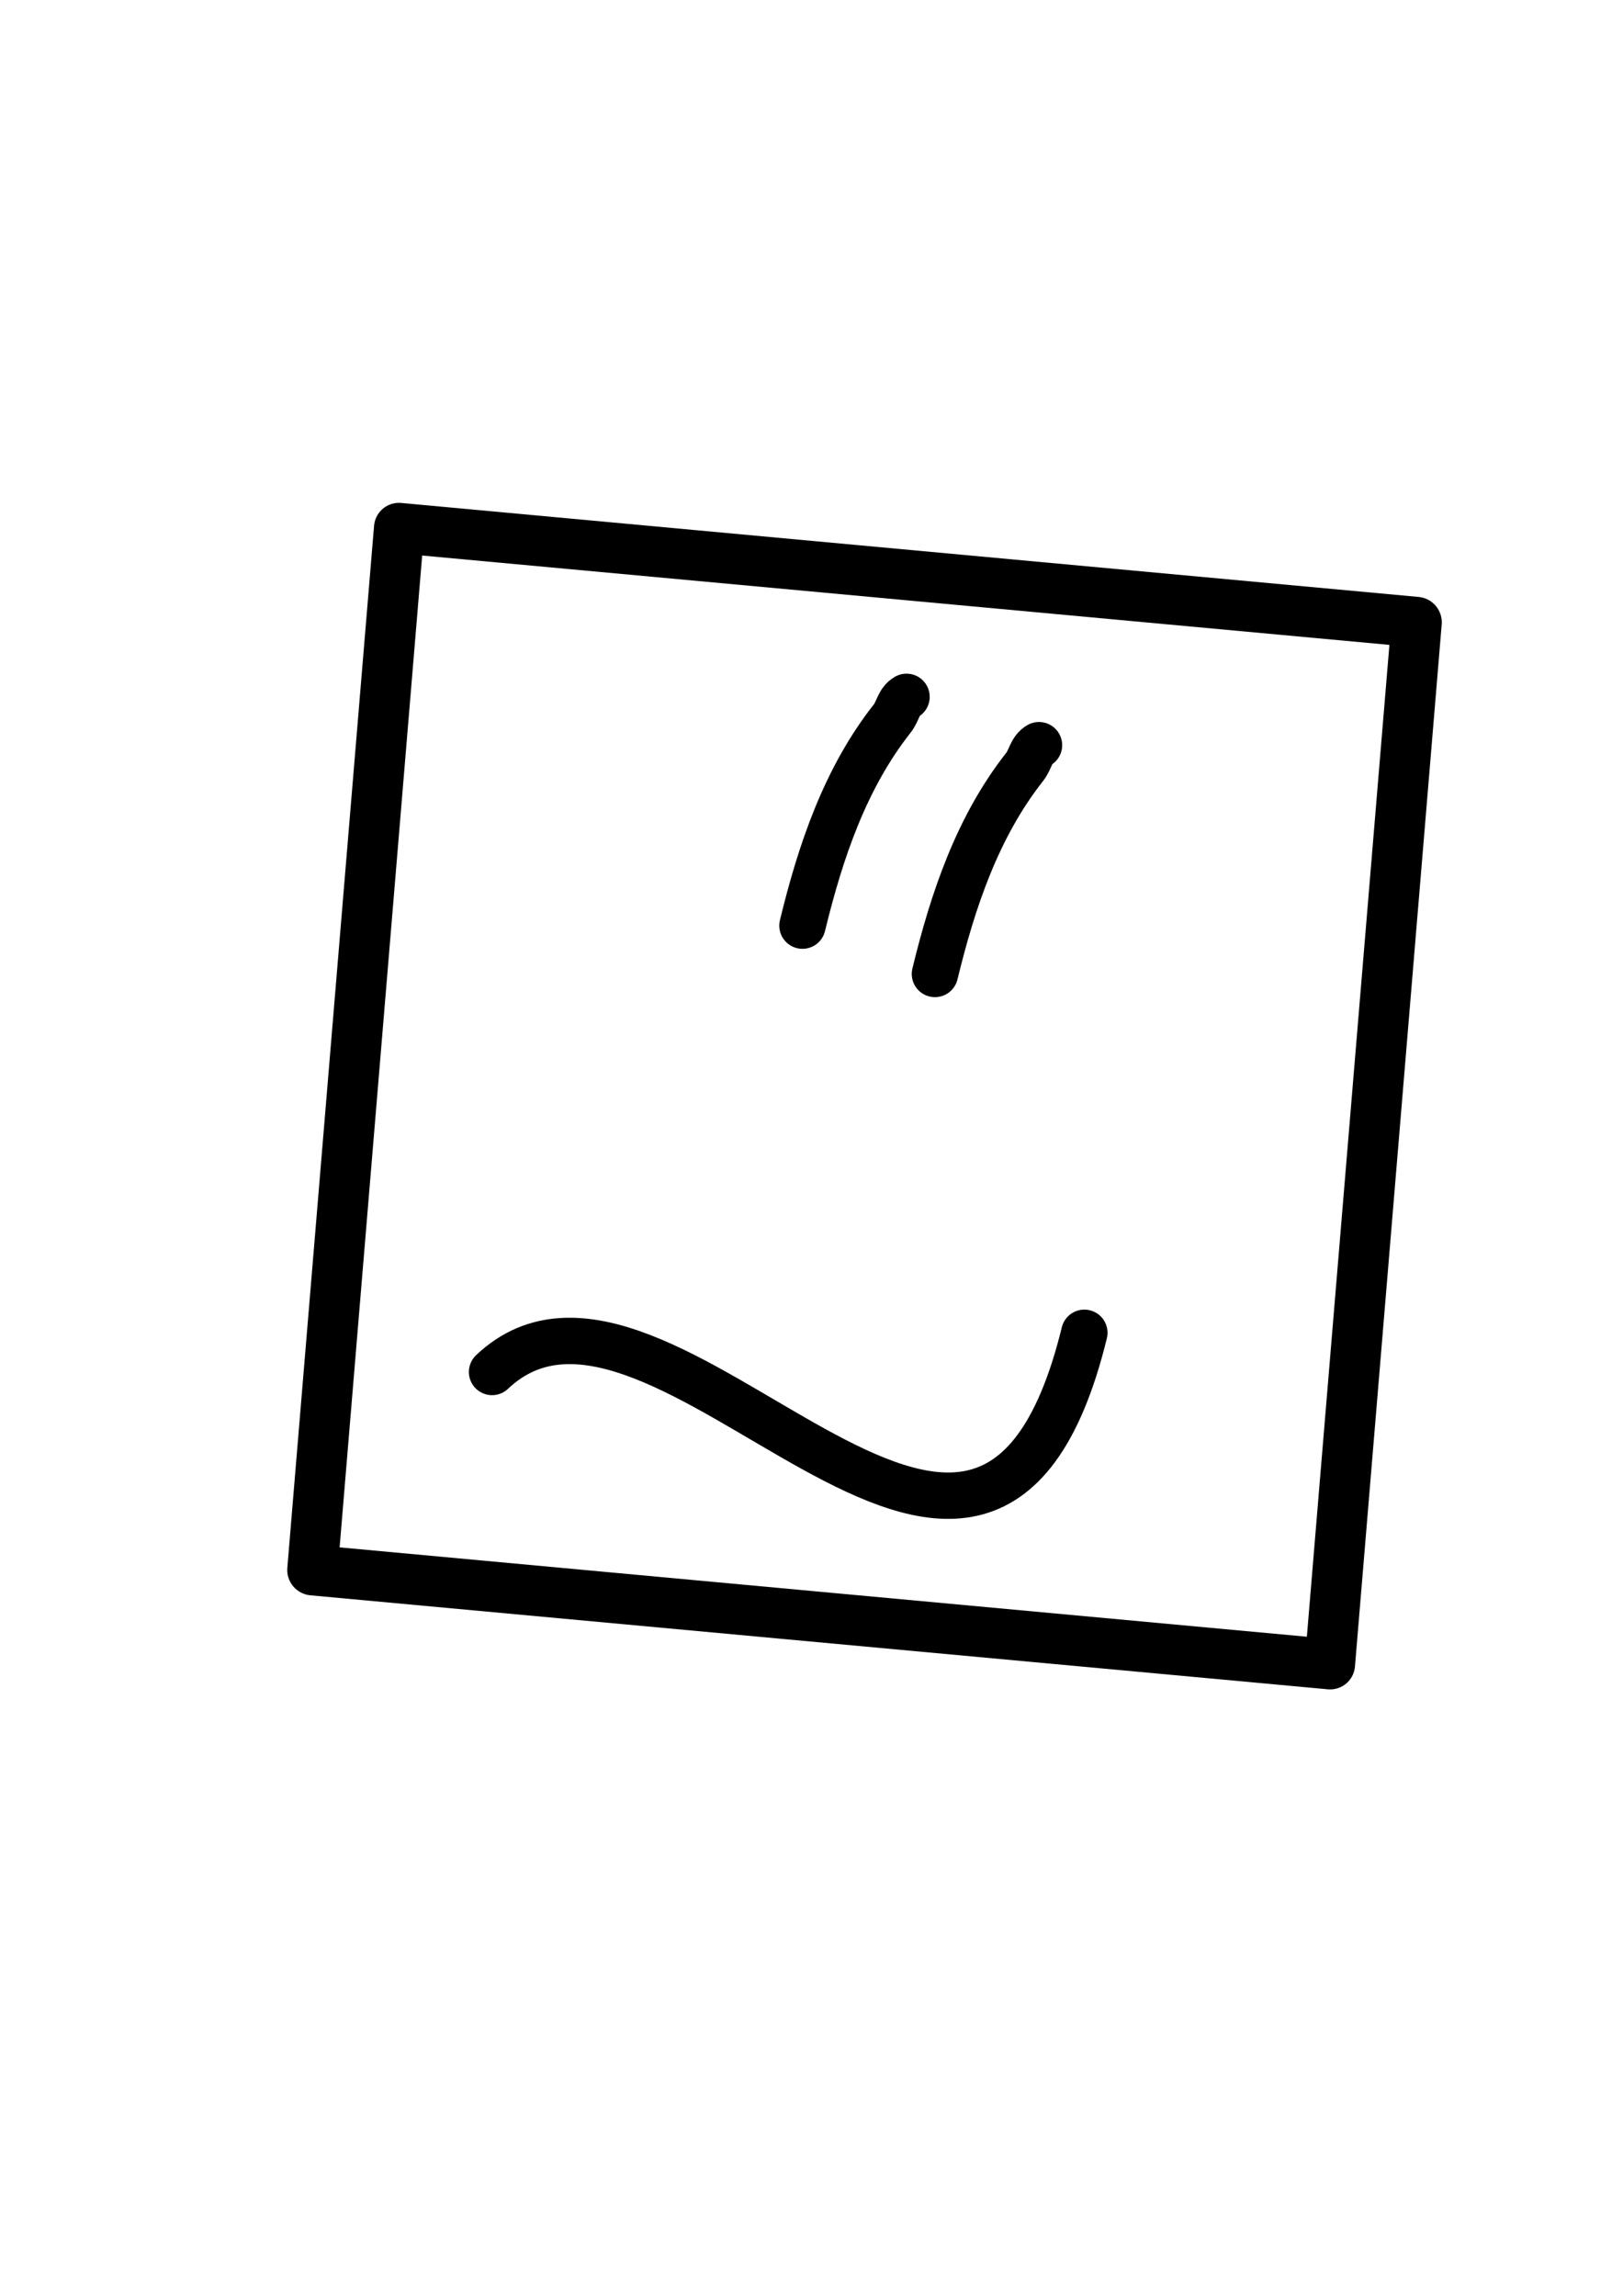 <?xml version="1.0" encoding="UTF-8" standalone="no"?>
<svg
   xmlns:dc="http://purl.org/dc/elements/1.1/"
   xmlns:cc="http://creativecommons.org/ns#"
   xmlns:rdf="http://www.w3.org/1999/02/22-rdf-syntax-ns#"
   xmlns:svg="http://www.w3.org/2000/svg"
   xmlns="http://www.w3.org/2000/svg"
   xmlns:sodipodi="http://sodipodi.sourceforge.net/DTD/sodipodi-0.dtd"
   xmlns:inkscape="http://www.inkscape.org/namespaces/inkscape"
   sodipodi:docname="tmb.svg"
   inkscape:version="1.0 (4035a4fb49, 2020-05-01)"
   id="svg8"
   version="1.1"
   viewBox="0 0 210 297"
   height="297mm"
   width="210mm">
  <defs
     id="defs2" />
  <sodipodi:namedview
     inkscape:window-maximized="0"
     inkscape:window-y="593"
     inkscape:window-x="1146"
     inkscape:window-height="1205"
     inkscape:window-width="1530"
     showgrid="false"
     inkscape:document-rotation="0"
     inkscape:current-layer="layer1"
     inkscape:document-units="mm"
     inkscape:cy="560"
     inkscape:cx="-164.28571"
     inkscape:zoom="0.35"
     inkscape:pageshadow="2"
     inkscape:pageopacity="0.0"
     borderopacity="1.0"
     bordercolor="#666666"
     pagecolor="#ffffff"
     id="base" />
  <g
     id="layer1"
     inkscape:groupmode="layer"
     inkscape:label="Layer 1">
    <rect
       transform="matrix(0.996,0.092,-0.083,0.997,0,0)"
       y="63.25"
       x="57.126"
       height="135.217"
       width="132.175"
       id="rect14"
       style="fill:none;fill-rule:evenodd;stroke:#000000;stroke-width:6.521;stroke-linejoin:round;stroke-miterlimit:4;stroke-dasharray:none;stroke-opacity:1" />
    <path
       id="path839"
       d="m 103.831,119.745 c 2.321,-9.553 5.505,-19.028 11.601,-26.775 0.789,-1.003 0.829,-2.224 1.863,-2.821"
       style="fill:none;stroke:#000000;stroke-width:6;stroke-linecap:round;stroke-linejoin:miter;stroke-miterlimit:4;stroke-dasharray:none;stroke-opacity:1" />
    <path
       style="fill:none;stroke:#000000;stroke-width:6;stroke-linecap:round;stroke-linejoin:miter;stroke-miterlimit:4;stroke-dasharray:none;stroke-opacity:1"
       d="m 120.971,125.998 c 2.321,-9.553 5.505,-19.028 11.601,-26.775 0.789,-1.003 0.829,-2.224 1.863,-2.821"
       id="path839-3" />
    <path
       sodipodi:nodetypes="cc"
       id="path860"
       d="m 63.668,177.487 c 22.062,-20.882 63.354,49.159 76.635,-5.069"
       style="fill:none;stroke:#000000;stroke-width:6;stroke-linecap:round;stroke-linejoin:miter;stroke-miterlimit:4;stroke-dasharray:none;stroke-opacity:1" />
  </g>
</svg>
